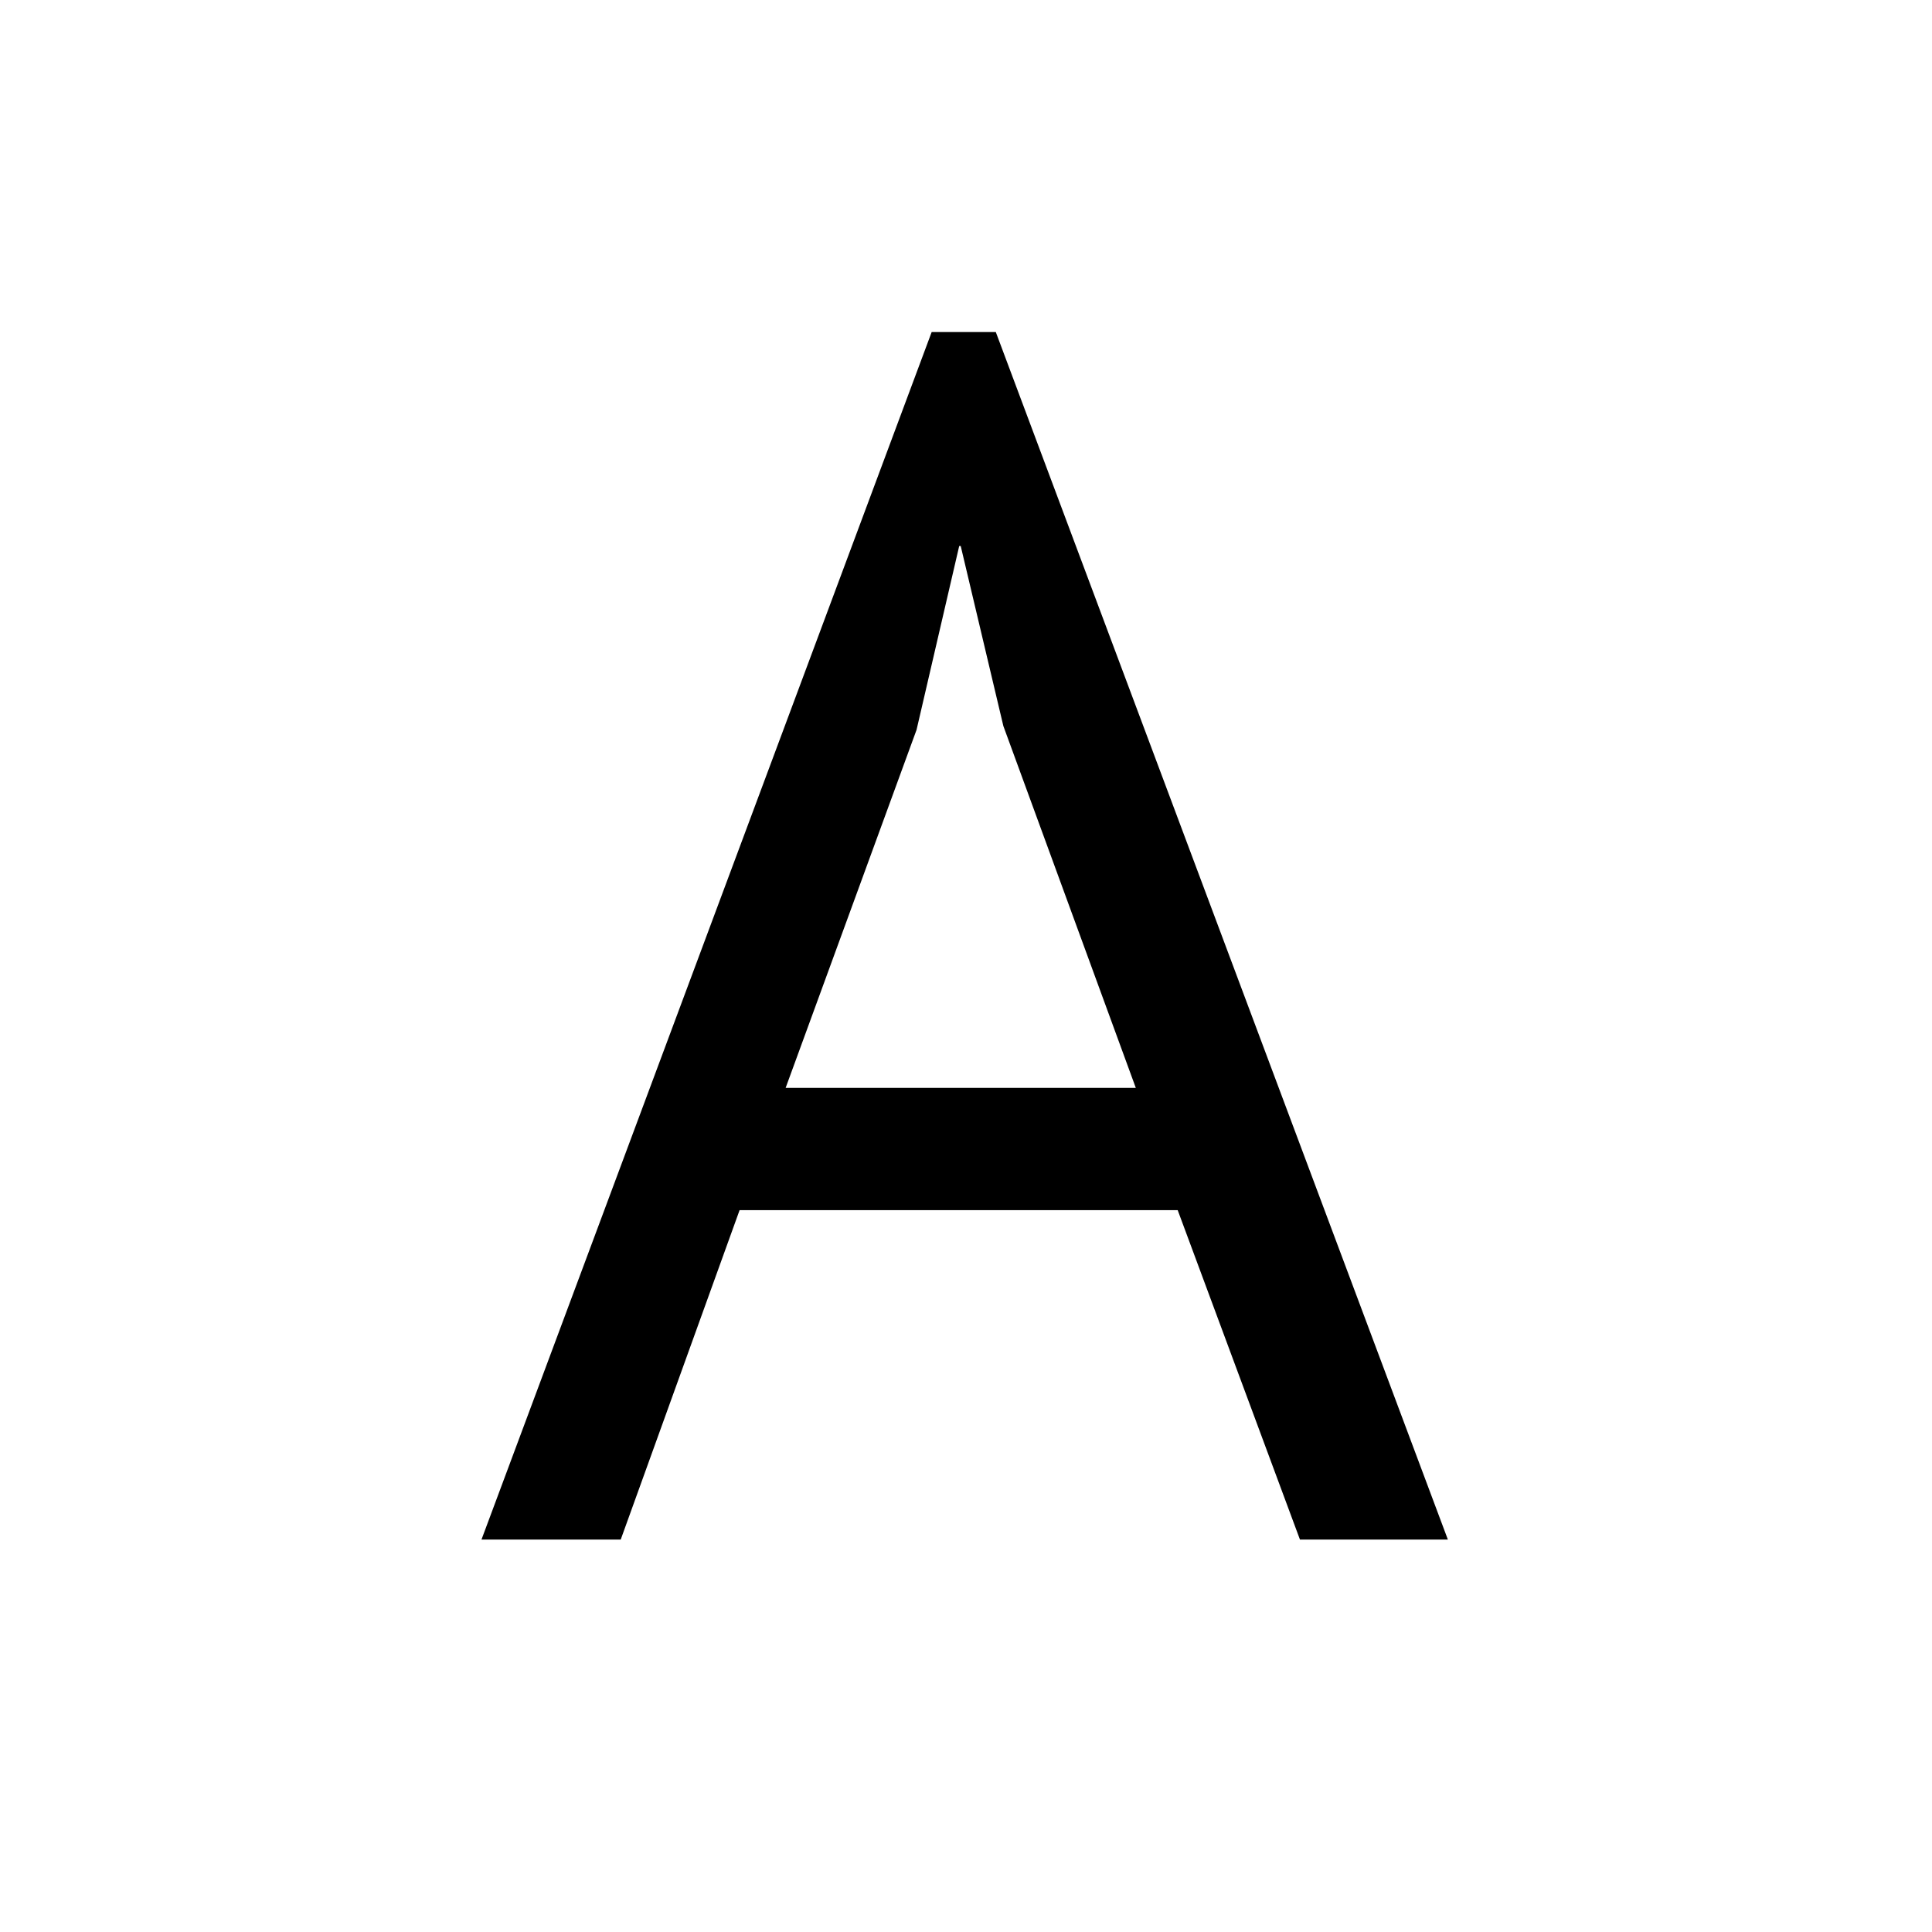 <svg xmlns="http://www.w3.org/2000/svg" fill="none" viewBox="0 0 512 512"><defs/><path fill="#fff" d="M0 0h512v512H0z"/><path fill="#000" d="M312.1 320.7H196L164.5 408h-36.9L246.9 88h17l119.8 320h-39.2l-32.4-87.3zm-104-32.4H301l-35.1-95.9-11.3-47.7h-.4l-11.3 48.7-34.7 94.9z"/></svg>
